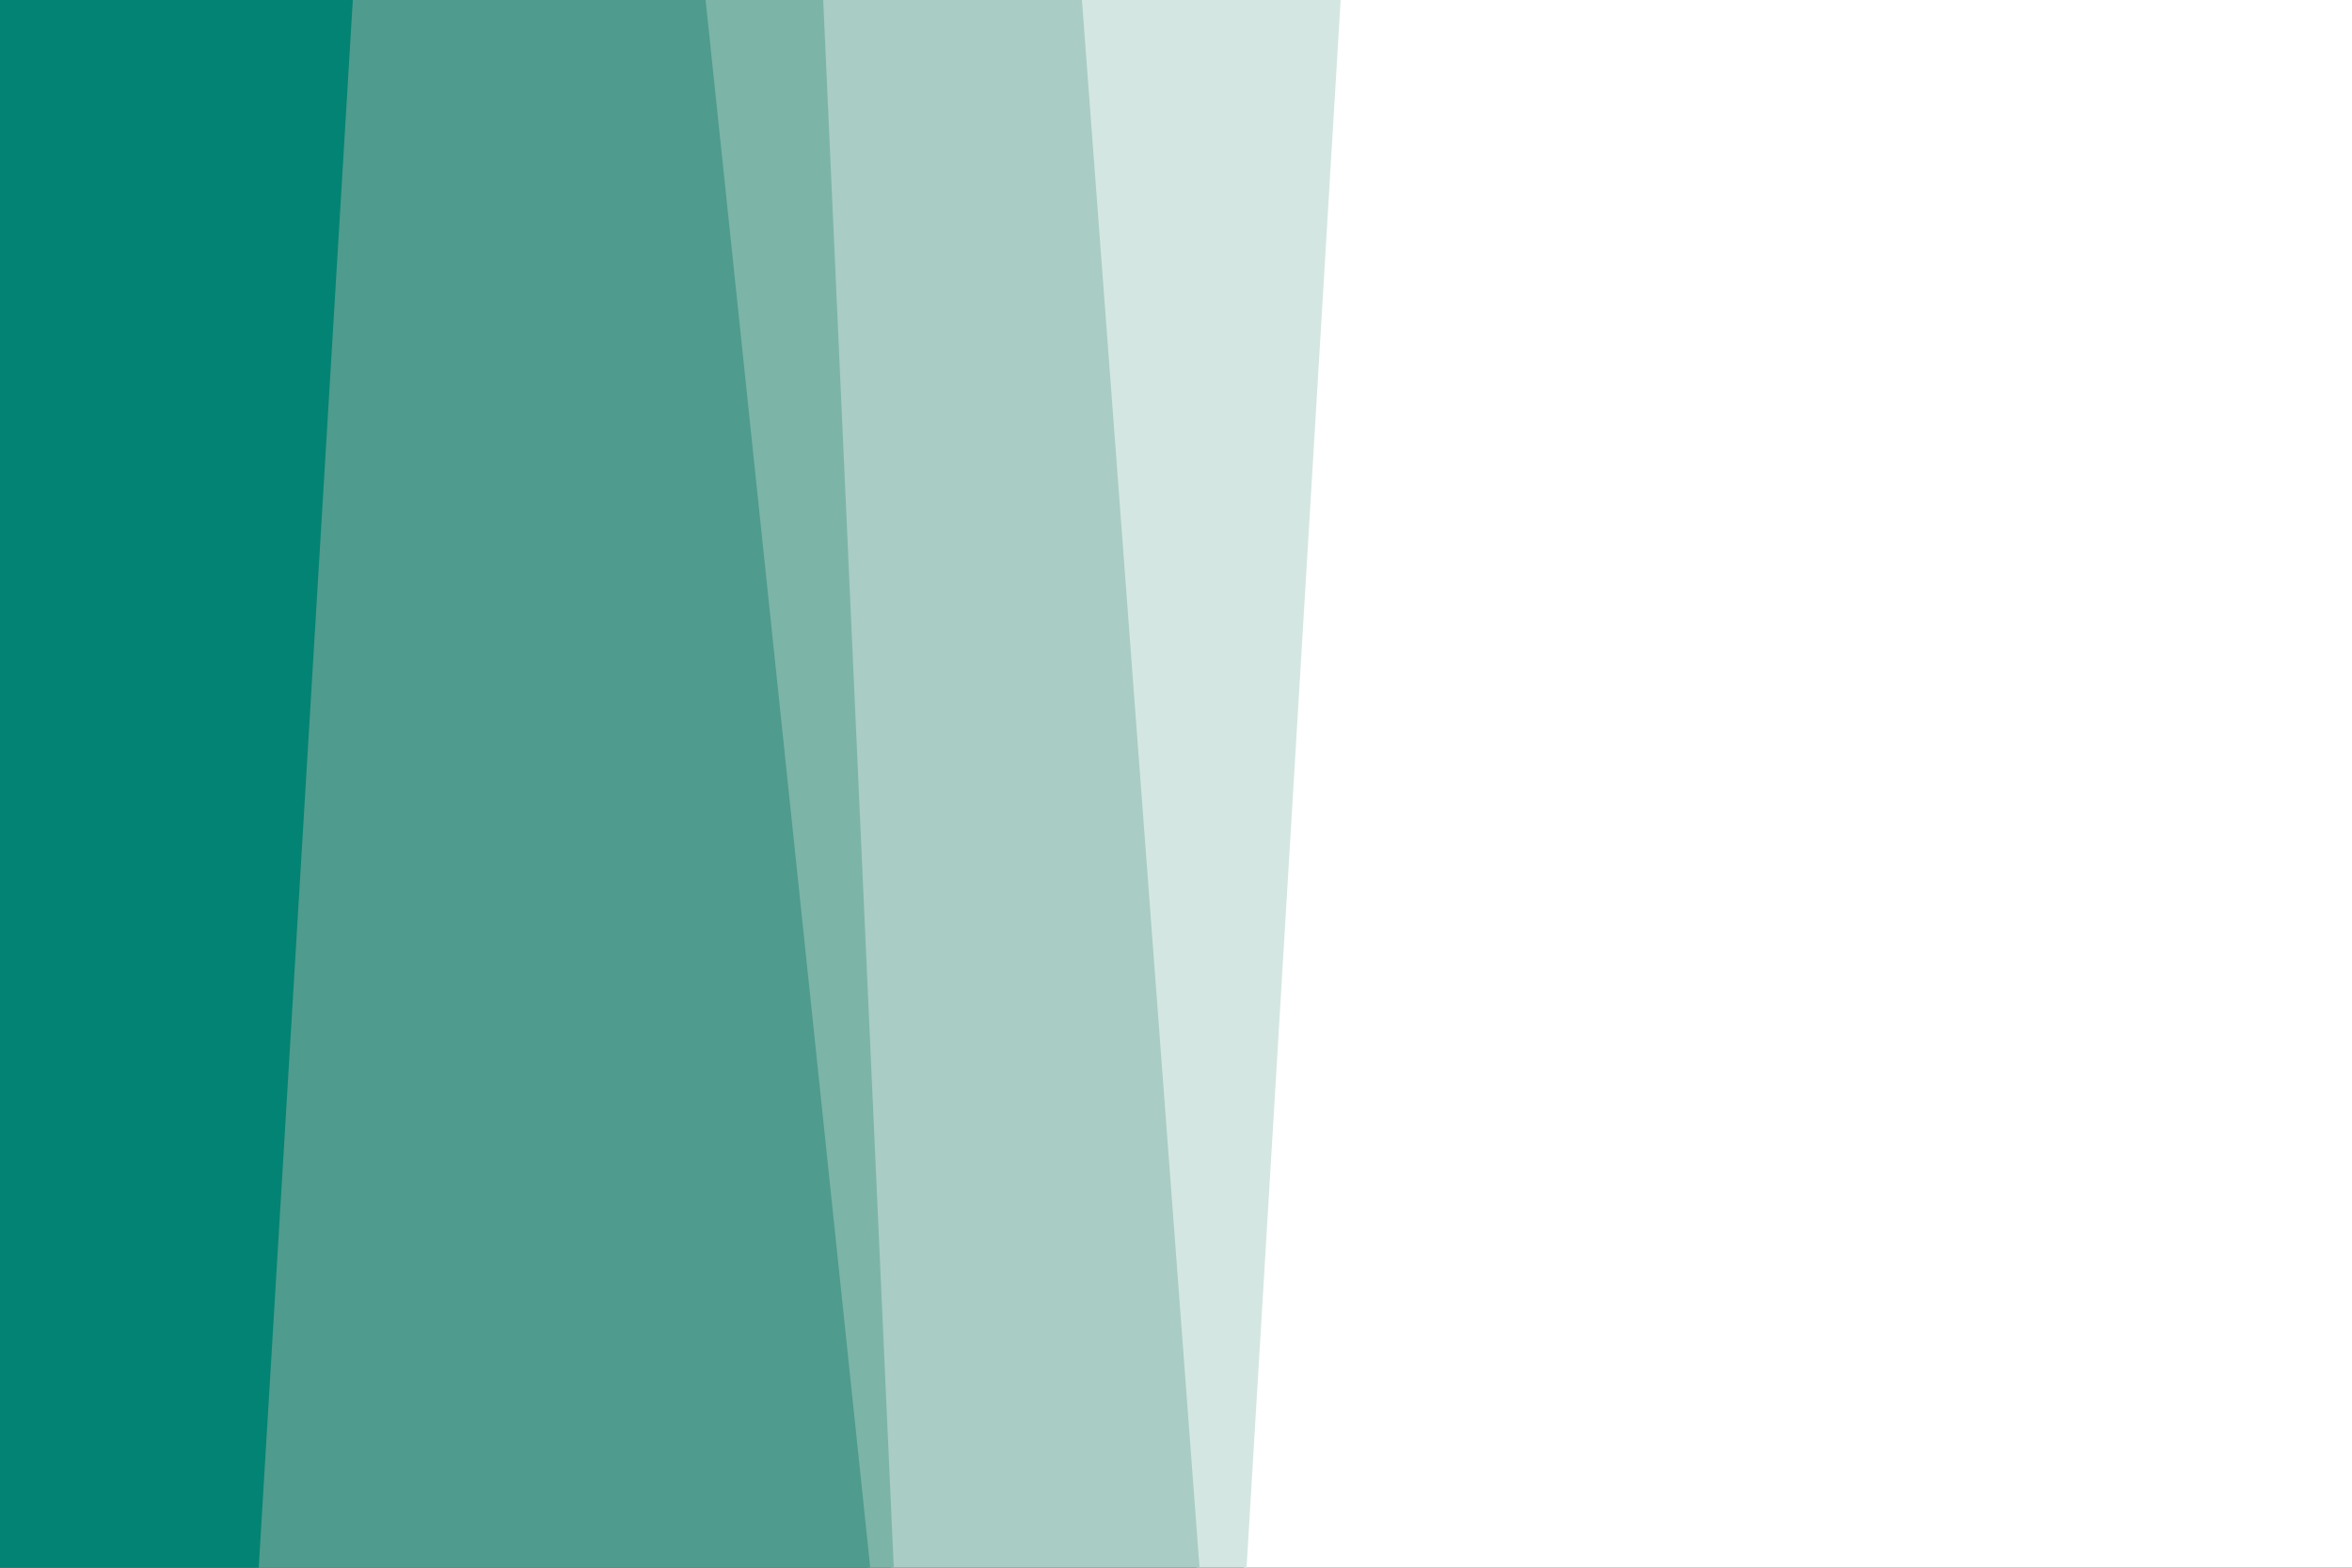 <svg id="visual" viewBox="0 0 900 600" width="900" height="600" xmlns="http://www.w3.org/2000/svg" xmlns:xlink="http://www.w3.org/1999/xlink" version="1.1"><rect x="0" y="0" width="900" height="600" fill="#333333" stroke="none"/><path d="M476 600L512 0L900 0L900 600Z" fill="#ffffff"></path><path d="M458 600L413 0L513 0L477 600Z" fill="#d4e6e1"></path><path d="M341 600L314 0L414 0L459 600Z" fill="#a9ccc4"></path><path d="M332 600L269 0L315 0L342 600Z" fill="#7db4a8"></path><path d="M98 600L134 0L270 0L333 600Z" fill="#4f9b8d"></path><path d="M0 600L0 0L135 0L99 600Z" fill="#038373"></path></svg>